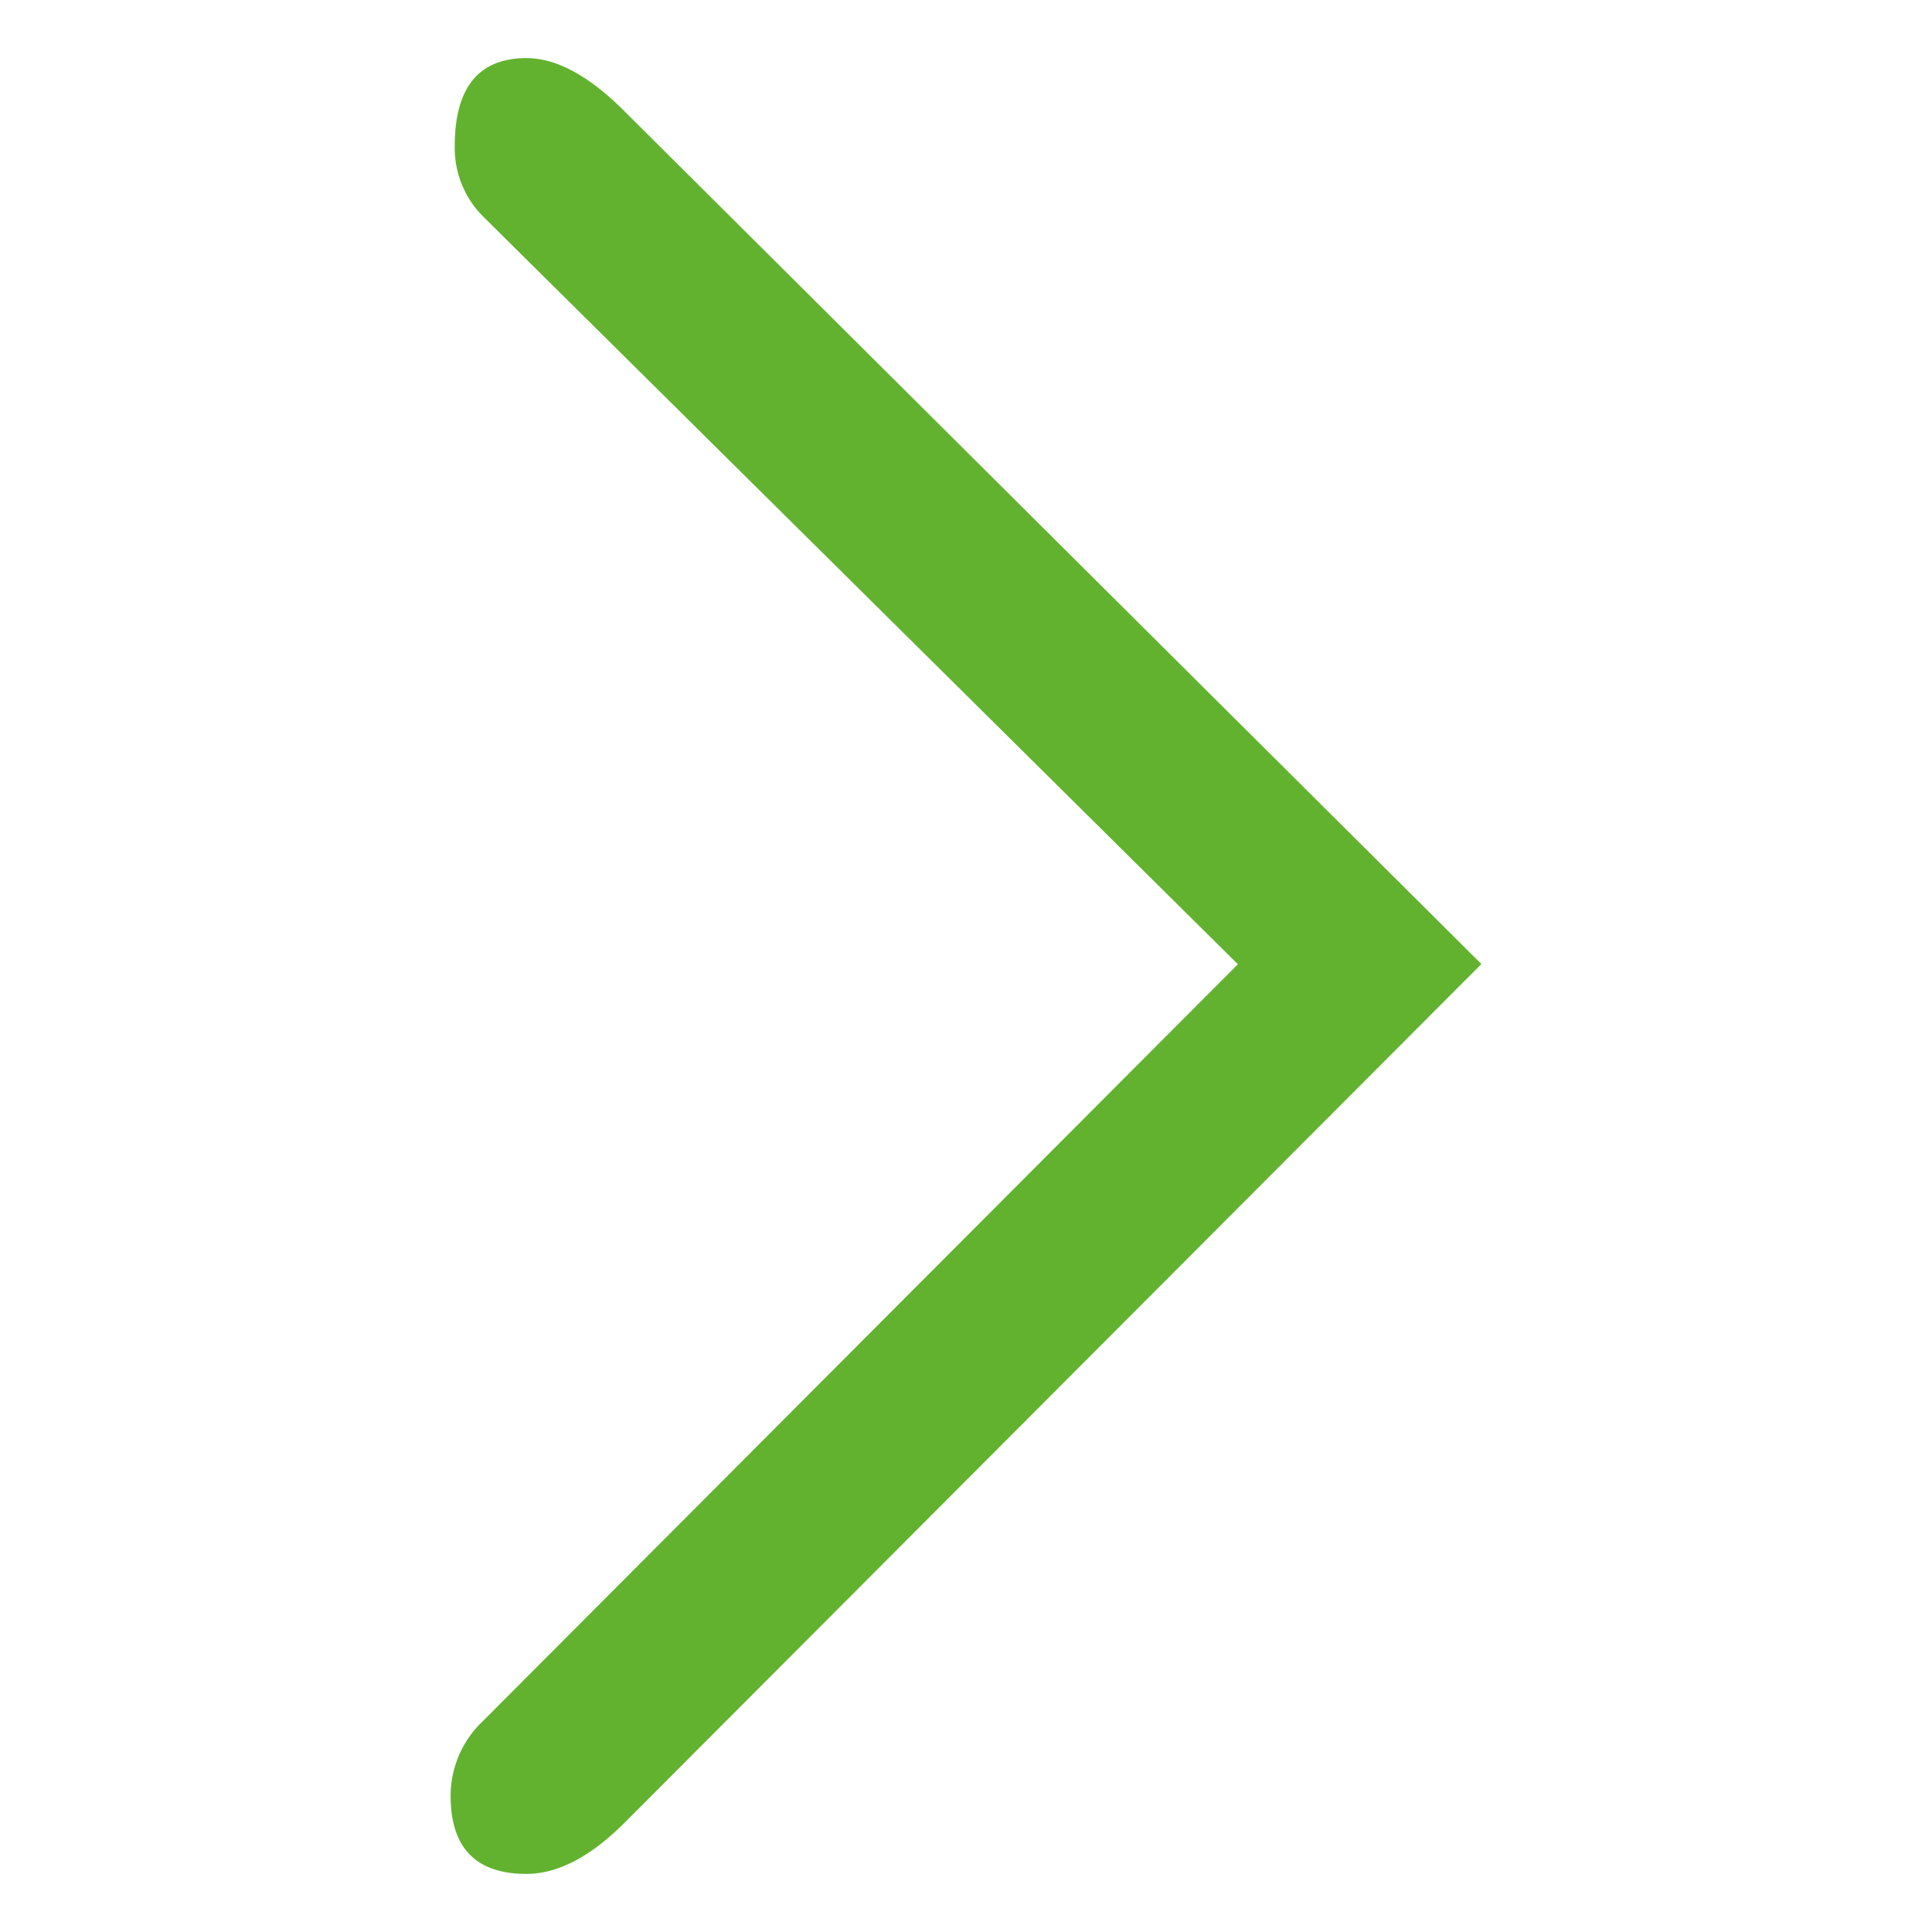 <svg id="Layer_1" data-name="Layer 1" xmlns="http://www.w3.org/2000/svg" viewBox="0 0 93.77 93.77"><defs><style>.cls-1{fill:#63b22f;}.cls-2{fill:none;}</style></defs><path class="cls-1" d="M240.24,291.83,198.66,333.5q-2.49,2.49-4.77,2.49c-2.46,0-3.68-1.27-3.68-3.8a5,5,0,0,1,1.55-3.6l36.66-36.75-36.64-36.3a4.7,4.7,0,0,1-1.37-3.39q0-4.29,3.48-4.29,2.19,0,4.77,2.59Z" transform="translate(-168.34 -245.04)"/><rect class="cls-2" width="93.77" height="93.77"/></svg>